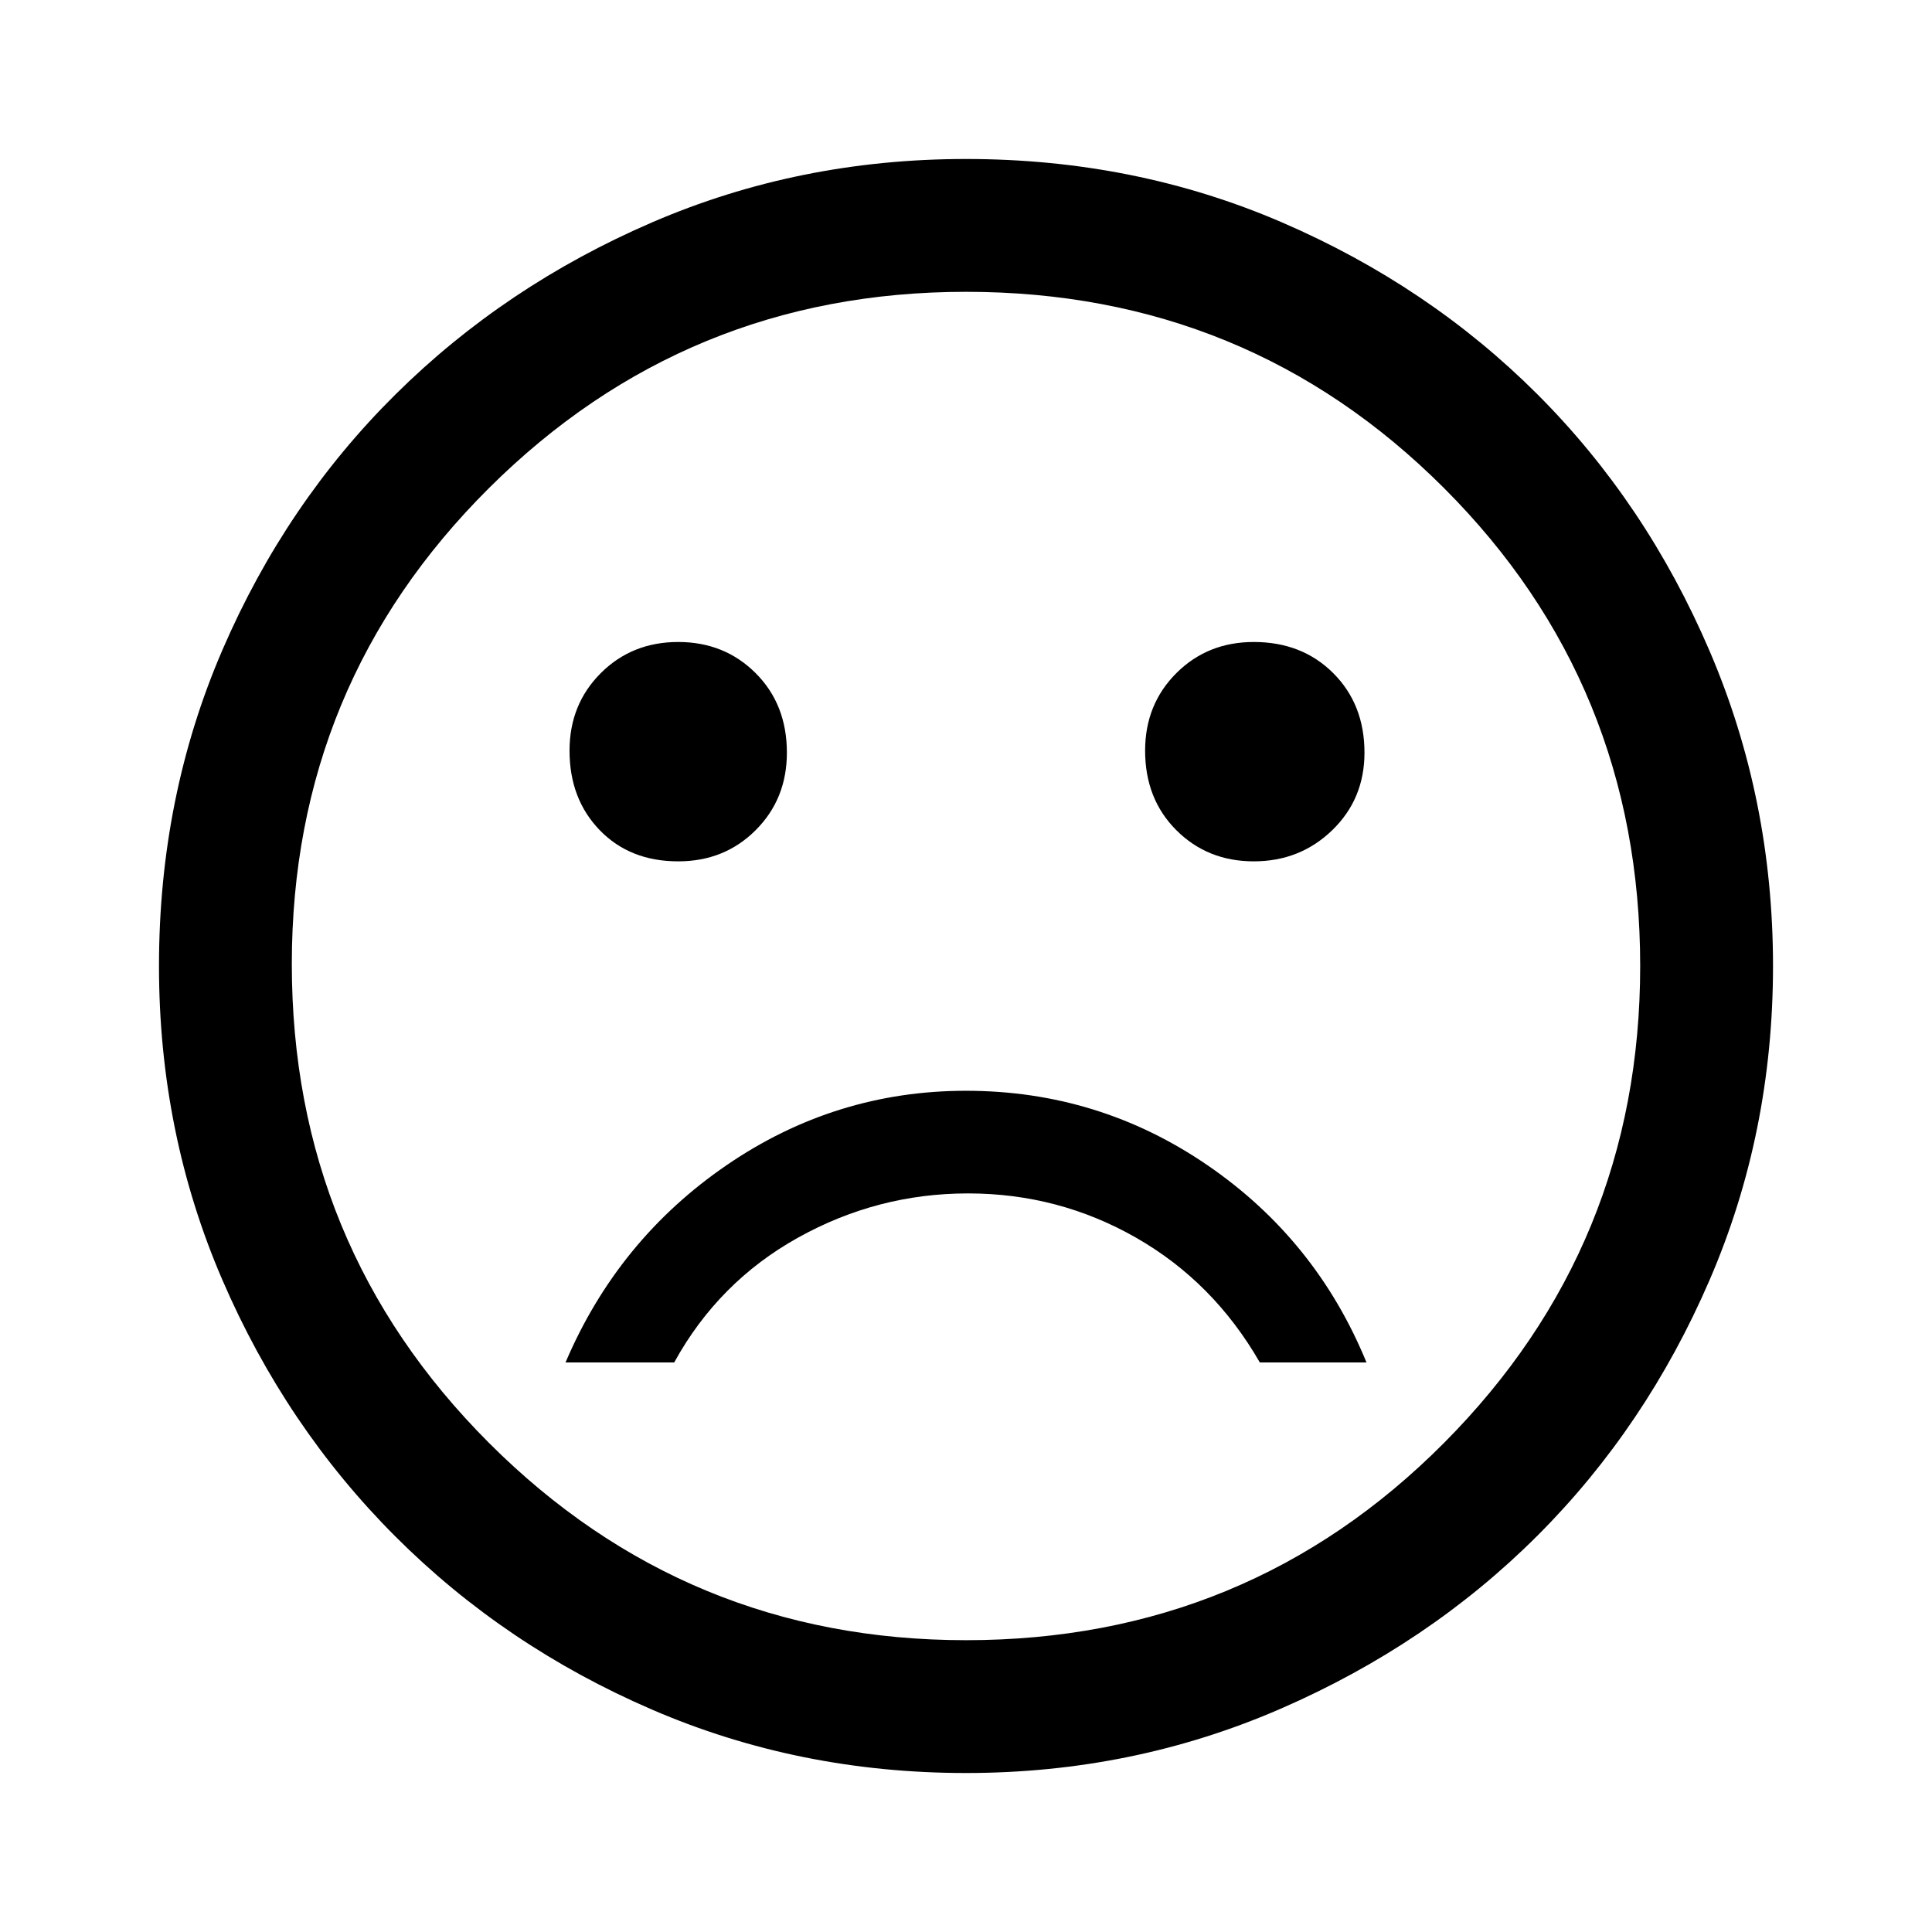 <svg xmlns="http://www.w3.org/2000/svg" height="48" width="48"><path d="M31.15 21.4q1.15 0 1.95-.775t.8-1.925q0-1.2-.775-1.975-.775-.775-1.975-.775-1.15 0-1.925.775-.775.775-.775 1.925 0 1.2.775 1.975.775.775 1.925.775Zm-14.3 0q1.15 0 1.925-.775.775-.775.775-1.925 0-1.2-.775-1.975-.775-.775-1.925-.775t-1.925.775q-.775.775-.775 1.925 0 1.2.75 1.975.75.775 1.95.775ZM24 27.1q-3.25 0-5.95 1.85t-4 4.9h2.7q1.1-2 3.075-3.1t4.225-1.1q2.25 0 4.175 1.1 1.925 1.1 3.075 3.1h2.65Q32.7 30.8 30 28.95q-2.7-1.85-6-1.85Zm0 16.95q-4.15 0-7.8-1.575-3.65-1.575-6.375-4.3Q7.1 35.45 5.525 31.8 3.95 28.15 3.95 24q0-4.2 1.575-7.85Q7.1 12.5 9.825 9.8 12.55 7.1 16.2 5.525 19.85 3.95 24 3.95q4.2 0 7.85 1.575Q35.5 7.1 38.2 9.8q2.7 2.7 4.275 6.375Q44.05 19.85 44.05 24t-1.575 7.8Q40.9 35.45 38.2 38.15q-2.7 2.7-6.375 4.3-3.675 1.6-7.825 1.6ZM24 24Zm0 16.75q7 0 11.875-4.9T40.75 24q0-7-4.875-11.875T24 7.25q-6.95 0-11.85 4.875Q7.25 17 7.25 23.95q0 7 4.9 11.9T24 40.75Z"/></svg>